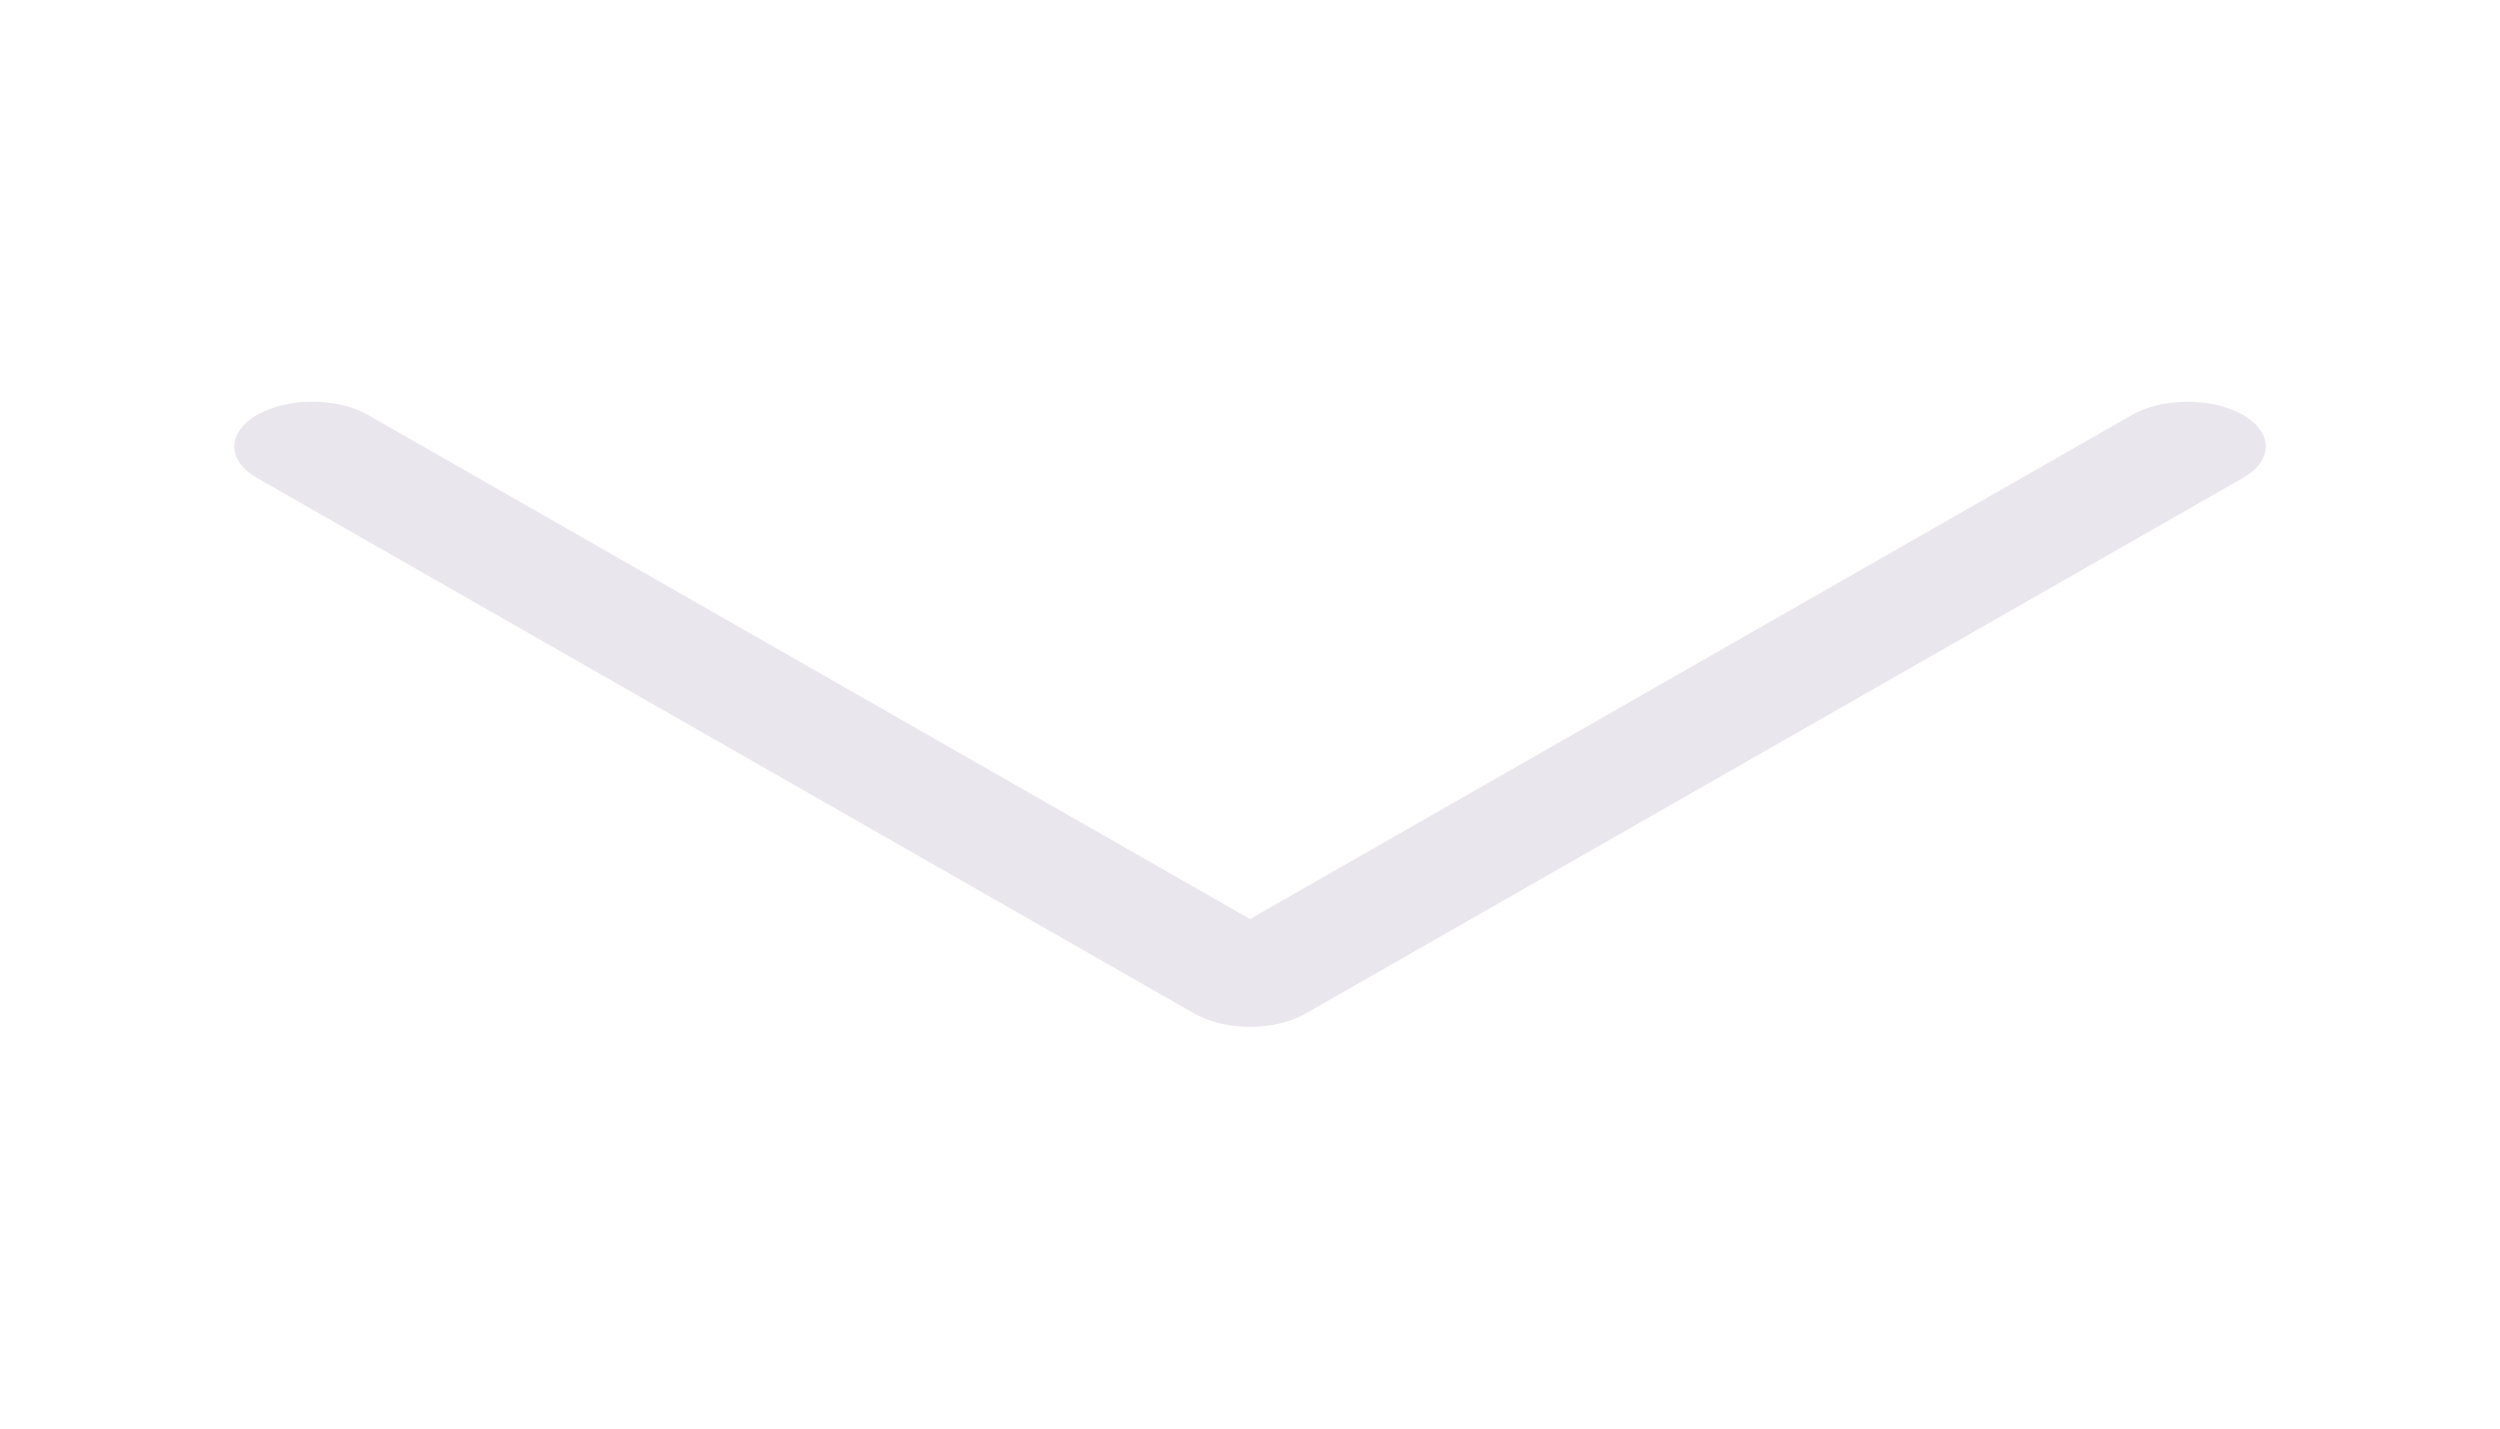 <svg width="56" height="32" viewBox="0 0 56 32" fill="none" xmlns="http://www.w3.org/2000/svg">
<g id="chevron-down 2">
<path id="Vector" fill-rule="evenodd" clip-rule="evenodd" d="M5.761 9.292C5.924 9.199 6.117 9.125 6.329 9.075C6.542 9.024 6.77 8.998 7 8.998C7.23 8.998 7.458 9.024 7.671 9.075C7.883 9.125 8.076 9.199 8.239 9.292L28 20.586L47.761 9.292C47.924 9.199 48.117 9.125 48.329 9.075C48.542 9.025 48.77 8.999 49 8.999C49.23 8.999 49.458 9.025 49.67 9.075C49.883 9.125 50.076 9.199 50.239 9.292C50.402 9.385 50.531 9.495 50.619 9.617C50.707 9.738 50.752 9.868 50.752 10C50.752 10.131 50.707 10.262 50.619 10.383C50.531 10.505 50.402 10.615 50.239 10.708L29.239 22.708C29.076 22.801 28.883 22.875 28.671 22.925C28.458 22.976 28.23 23.002 28 23.002C27.77 23.002 27.542 22.976 27.329 22.925C27.117 22.875 26.924 22.801 26.761 22.708L5.761 10.708C5.598 10.615 5.469 10.505 5.38 10.383C5.292 10.262 5.247 10.132 5.247 10C5.247 9.868 5.292 9.738 5.38 9.617C5.469 9.495 5.598 9.385 5.761 9.292Z" fill="#EAE6ED"/>
</g>
</svg>

